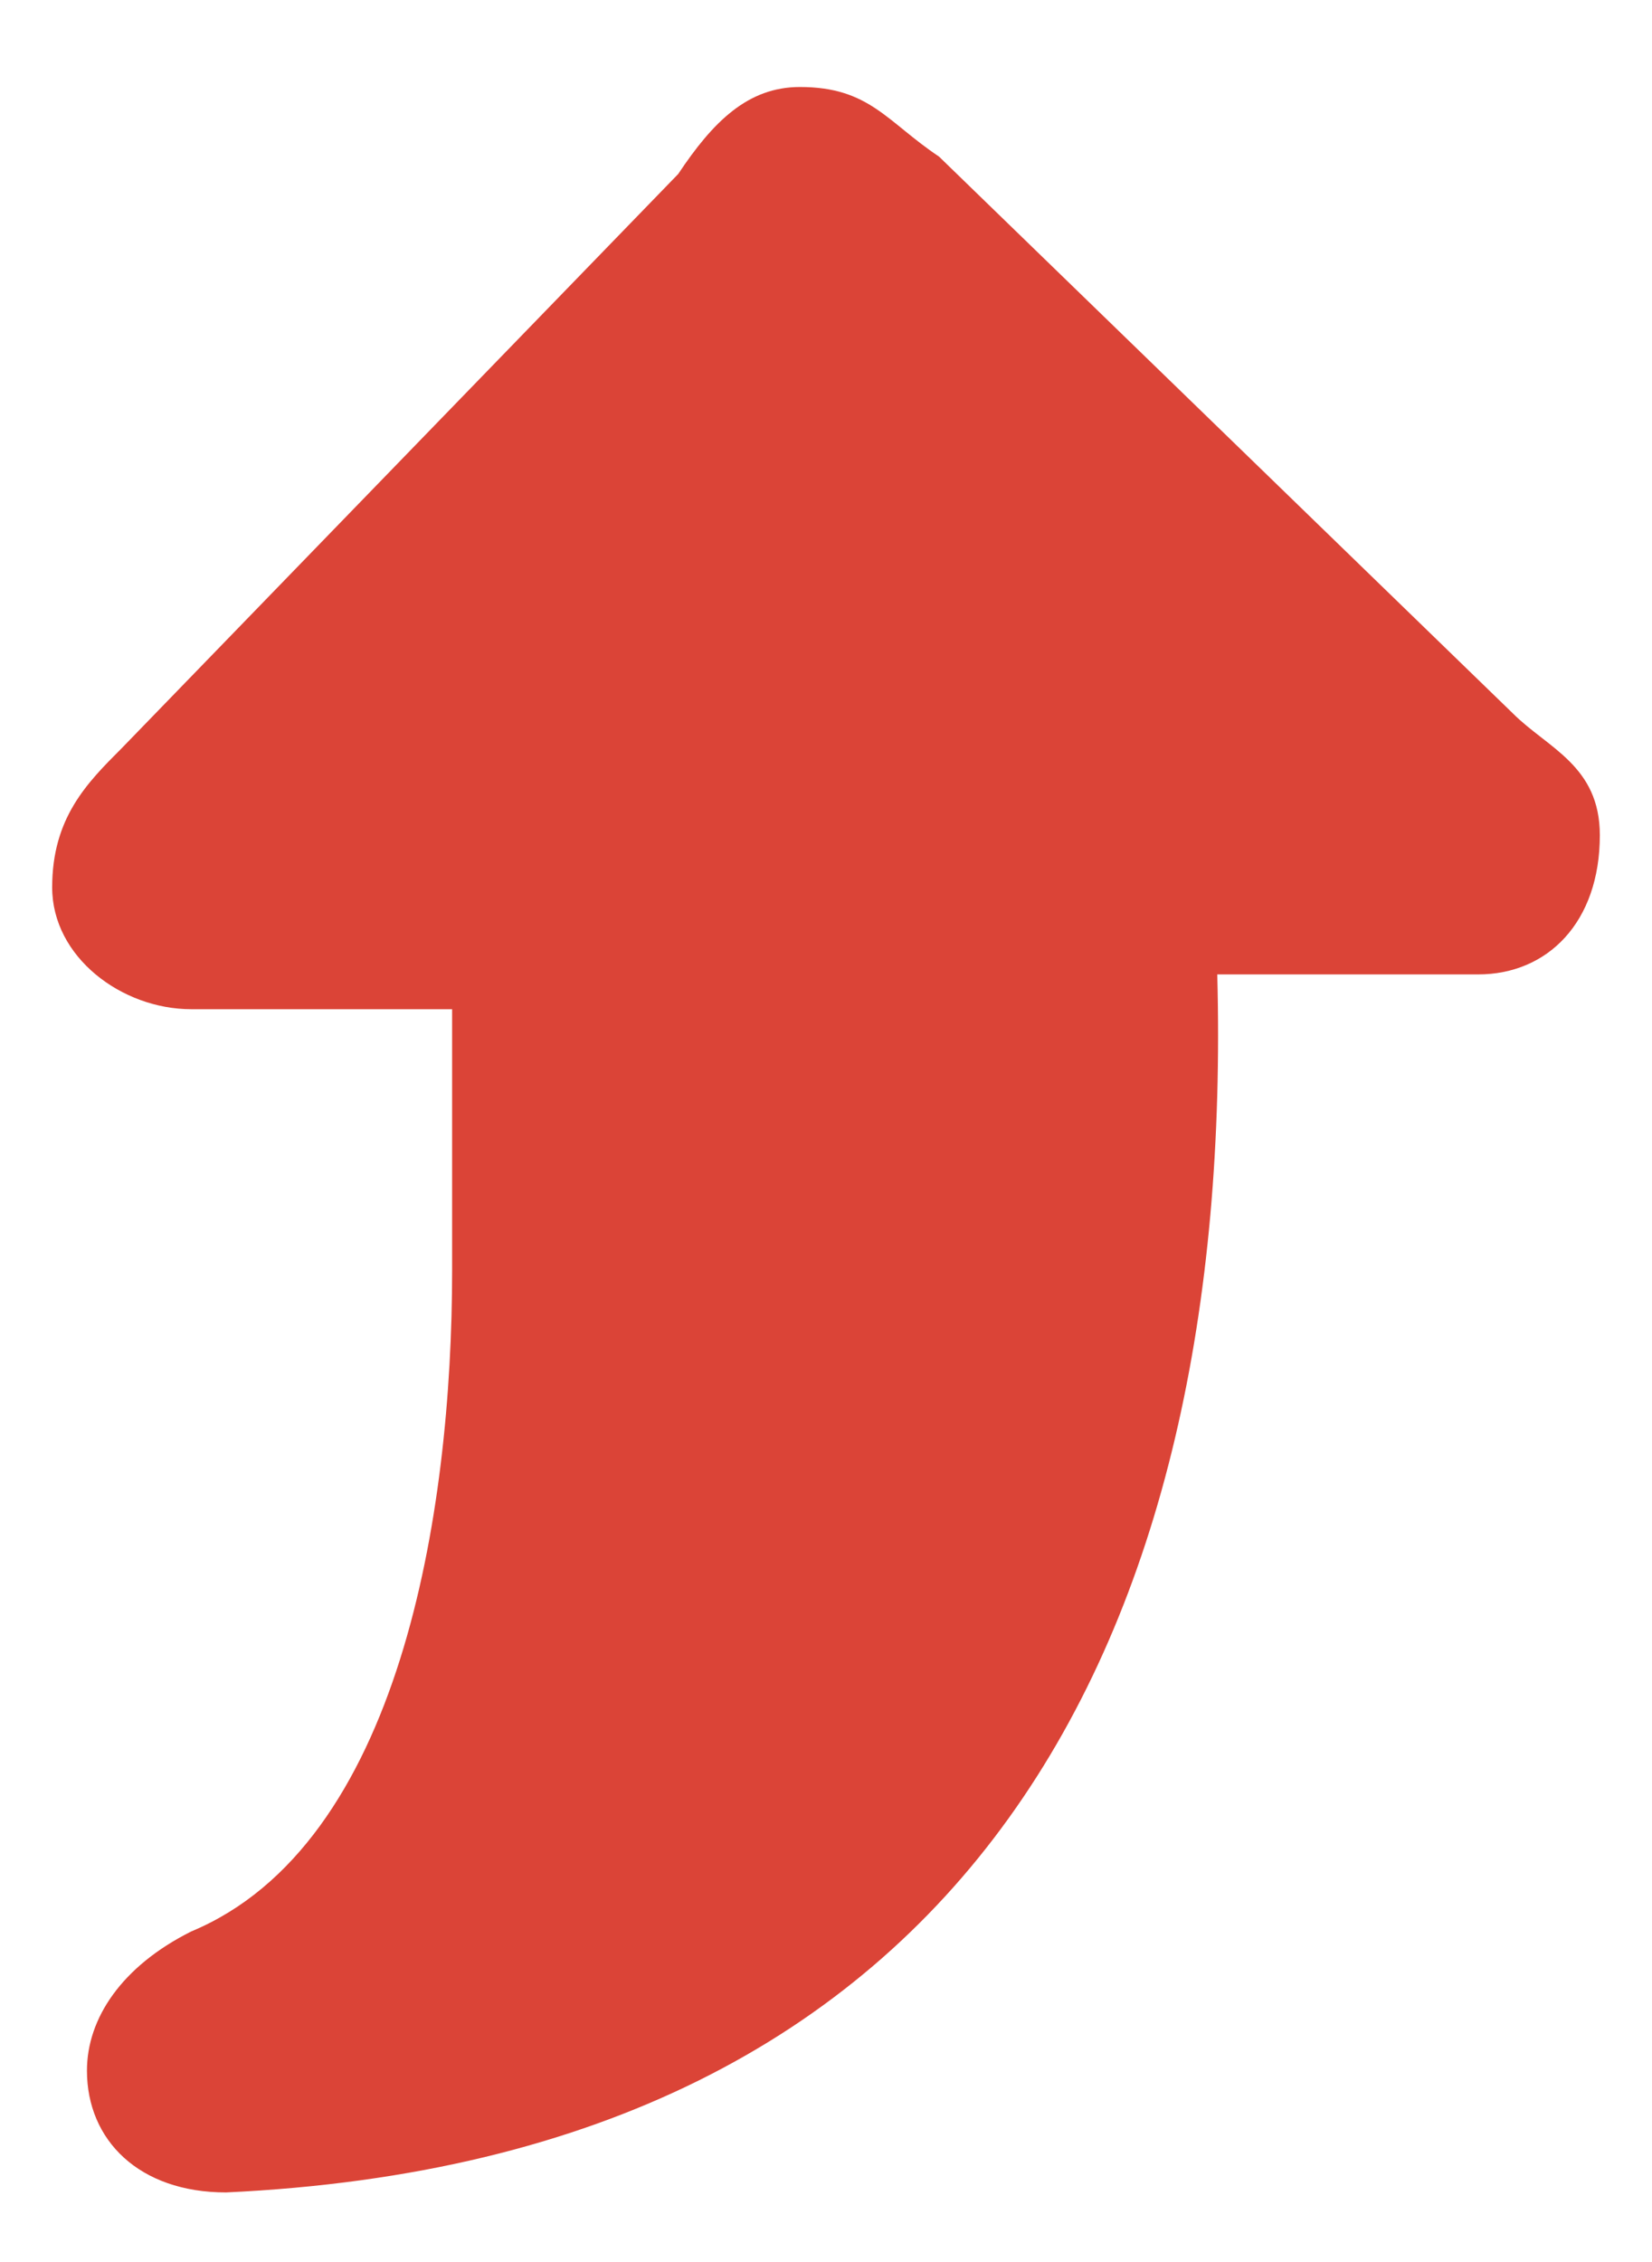 <?xml version="1.0" encoding="utf-8"?>
<!-- Generator: Adobe Illustrator 28.1.0, SVG Export Plug-In . SVG Version: 6.00 Build 0)  -->
<svg version="1.1" id="Layer_1" xmlns="http://www.w3.org/2000/svg" xmlns:xlink="http://www.w3.org/1999/xlink" x="0px" y="0px"
	 viewBox="0 0 9.5 13" style="enable-background:new 0 0 9.5 13;" xml:space="preserve">
<style type="text/css">
	.st0{fill:#DB4437;}
</style>
<path class="st0" d="M7,5.6l1.5,0c0.4,0,0.7-0.3,0.7-0.8c0-0.4-0.3-0.5-0.5-0.7L5.4,0.9C5.1,0.7,5,0.5,4.6,0.5
	C4.3,0.5,4.1,0.7,3.9,1L0.7,4.3C0.5,4.5,0.3,4.7,0.3,5.1c0,0.4,0.4,0.7,0.8,0.7l1.5,0l0,1.5c0,1.4-0.3,3.3-1.5,3.8
	c-0.4,0.2-0.6,0.5-0.6,0.8c0,0.4,0.3,0.7,0.8,0.7C5.6,12.4,7.1,9.4,7,5.6z"/>
</svg>

